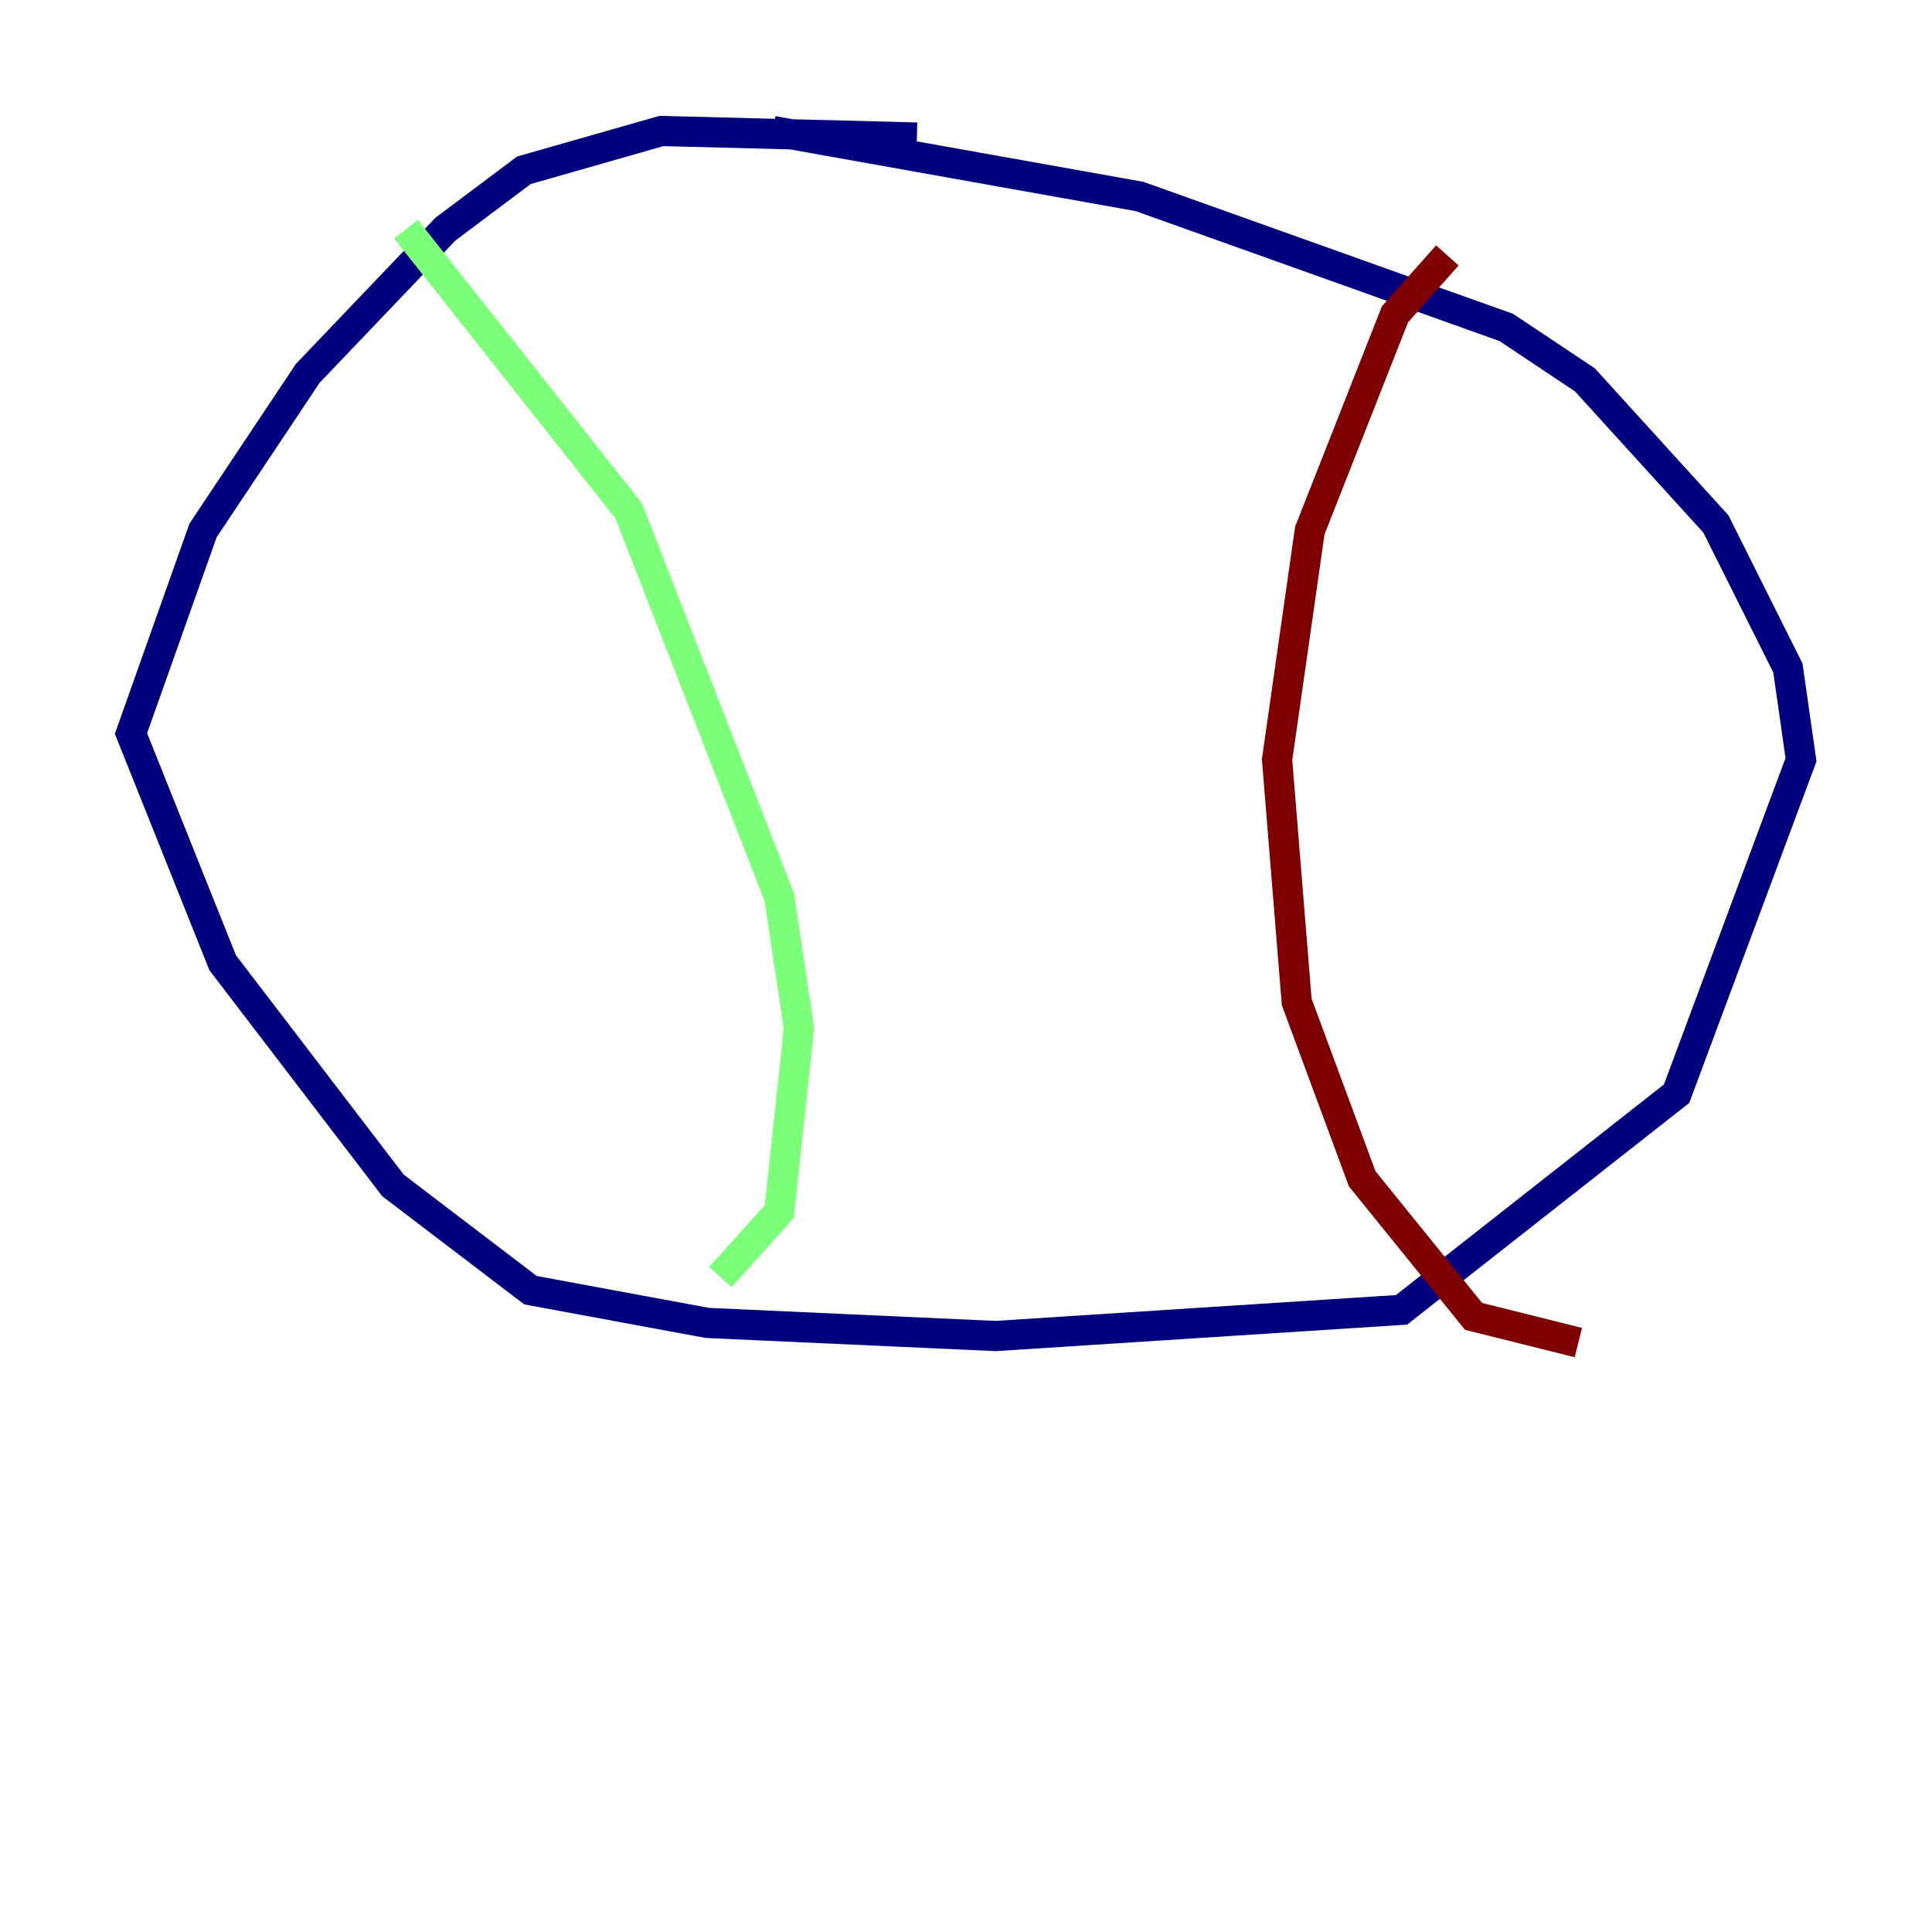 <?xml version="1.0" encoding="utf-8" ?>
<svg baseProfile="tiny" height="128" version="1.2" viewBox="0,0,128,128" width="128" xmlns="http://www.w3.org/2000/svg" xmlns:ev="http://www.w3.org/2001/xml-events" xmlns:xlink="http://www.w3.org/1999/xlink"><defs /><polyline fill="none" points="60.746,9.112 43.824,8.678 34.712,11.281 29.505,15.186 20.393,24.732 13.451,35.146 8.678,48.597 14.752,63.783 26.034,78.536 35.146,85.478 46.861,87.647 65.953,88.515 92.854,86.78 111.078,72.461 119.322,50.332 118.454,44.258 113.681,34.712 105.003,25.166 99.797,21.695 75.498,13.017 51.2,8.678" stroke="#00007f" stroke-width="2" /><polyline fill="none" points="26.902,15.186 41.654,33.844 51.634,59.444 52.936,68.122 51.634,80.271 47.729,84.61" stroke="#7cff79" stroke-width="2" /><polyline fill="none" points="95.891,16.922 92.42,20.827 86.78,35.146 84.61,50.332 85.912,66.386 90.251,78.102 97.627,87.214 104.57,88.949" stroke="#7f0000" stroke-width="2" /></svg>
